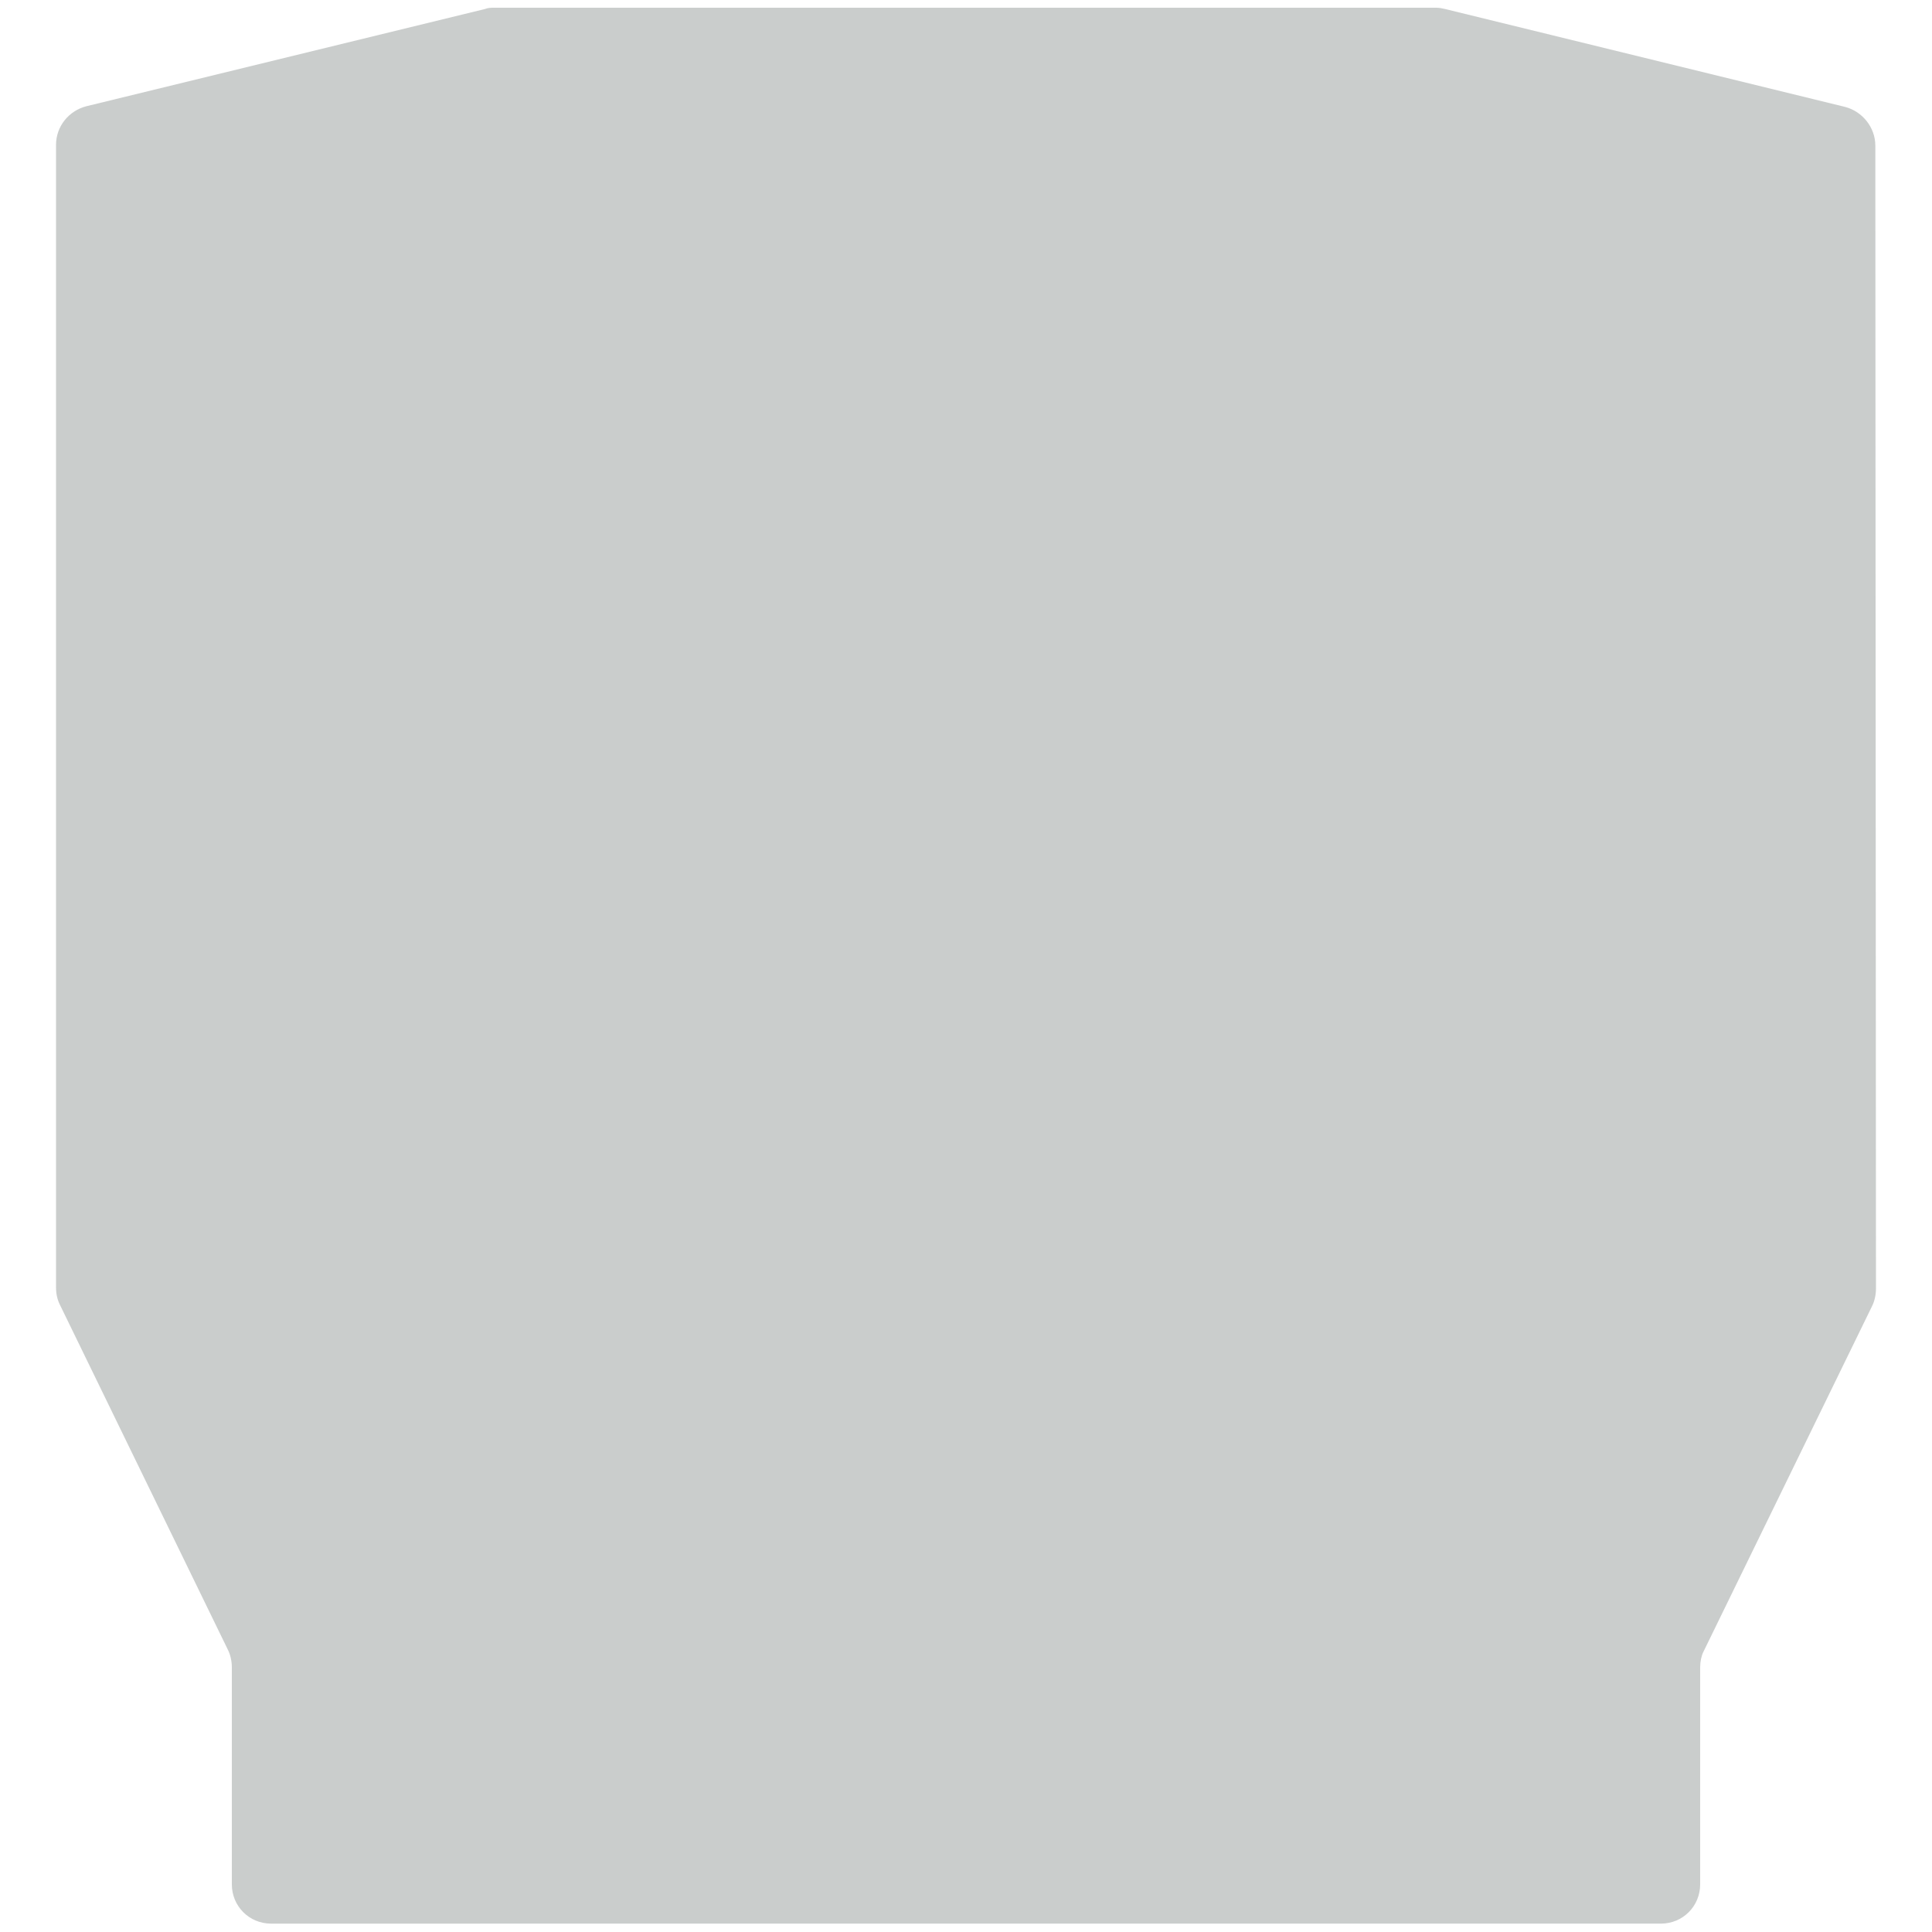 <?xml version="1.0" encoding="utf-8"?>
<!-- Generator: Adobe Illustrator 17.1.0, SVG Export Plug-In . SVG Version: 6.00 Build 0)  -->
<!DOCTYPE svg PUBLIC "-//W3C//DTD SVG 1.1//EN" "http://www.w3.org/Graphics/SVG/1.1/DTD/svg11.dtd">
<svg version="1.1" id="Layer_1" xmlns="http://www.w3.org/2000/svg" xmlns:xlink="http://www.w3.org/1999/xlink" x="0px" y="0px"
	 viewBox="0 0 300 300" enable-background="new 0 0 300 300" xml:space="preserve">
<path opacity="0.25" fill="#2E3A37" enable-background="new    " d="M264,258.9v33.7c0,3.4-2.7,6.1-6.1,6.1h-97c-6,0-15.8,0-21.6,0
	H42.1c-3.4,0-6.1-2.7-6.1-6.1v-33.7c0-0.9-0.2-1.9-0.6-2.7L9.3,202.6c-0.4-0.8-0.6-1.7-0.6-2.7L8.7,22.5c0-2.9,2-5.3,4.7-6L75.3,1.4
	c0.5-0.2,1-0.2,1.4-0.2H223c0.5,0,1,0.1,1.4,0.2l62.1,15.2c2.7,0.7,4.7,3.2,4.7,6l0.1,177.5c0,0.9-0.2,1.9-0.6,2.7l-26.2,53.7
	C264.2,257.1,264,258,264,258.9z"/>
</svg>
